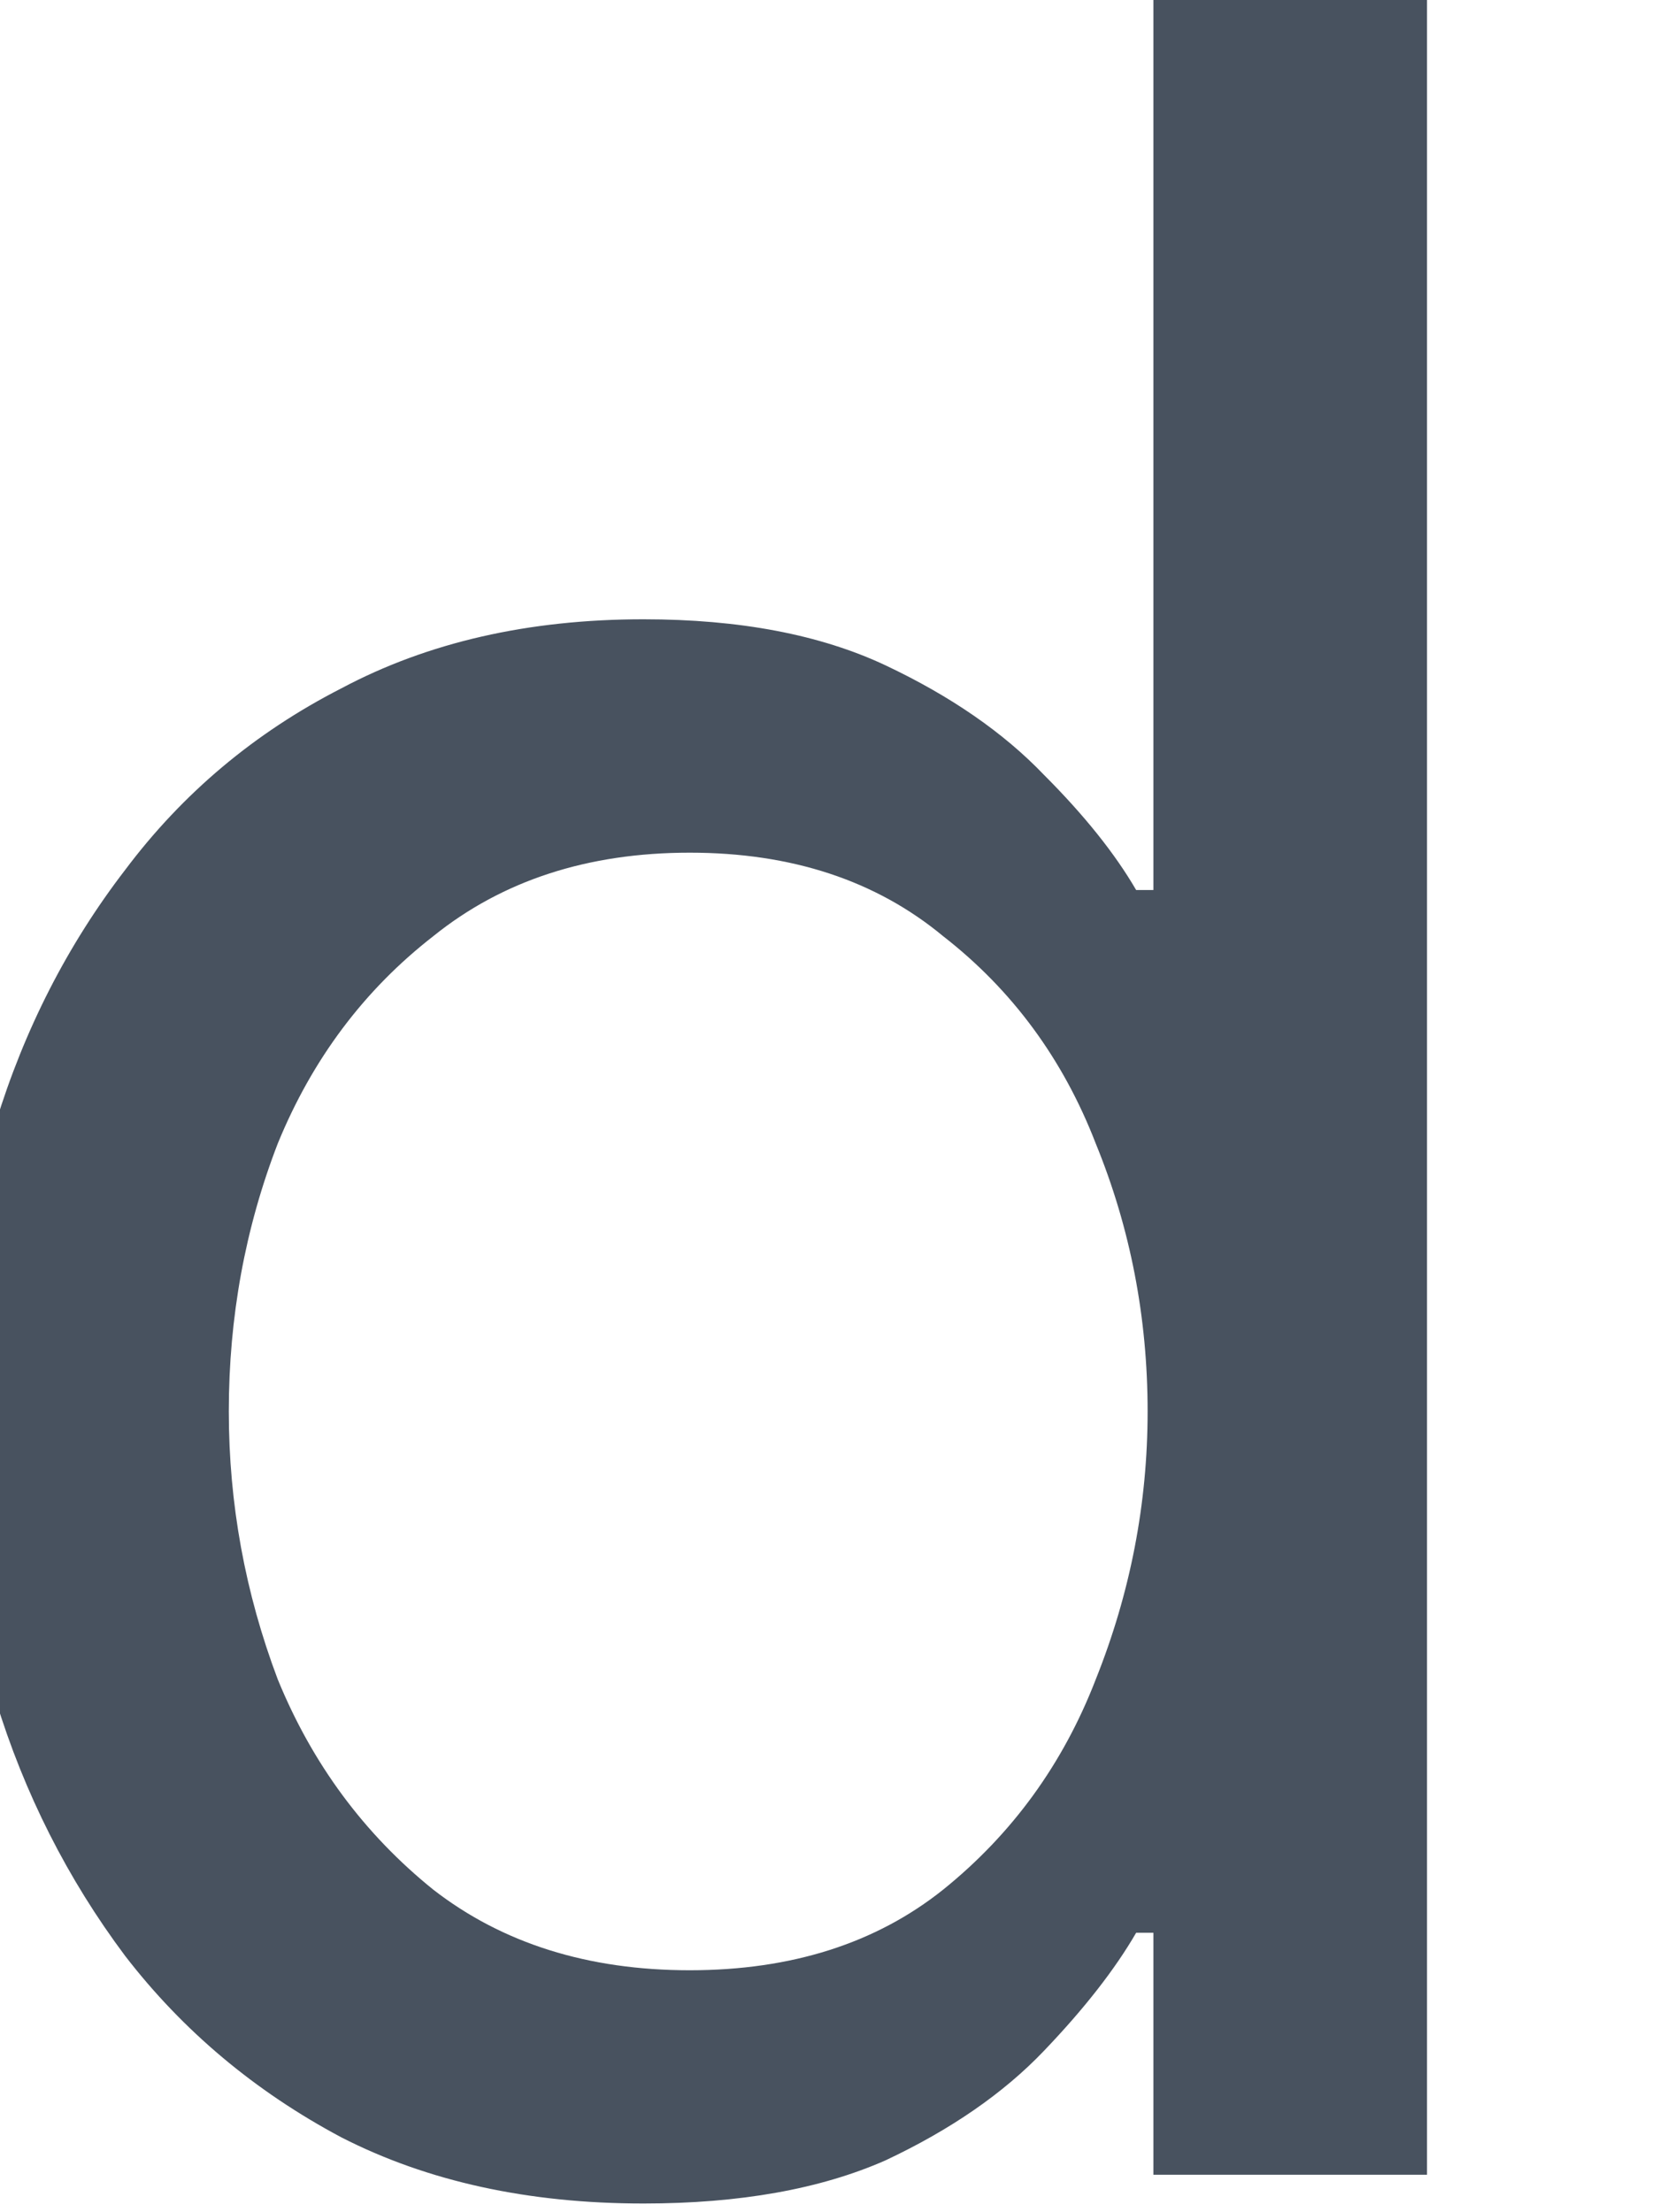 <svg width="12" height="16" viewBox="0 0 12 16" fill="none" xmlns="http://www.w3.org/2000/svg" xmlns:xlink="http://www.w3.org/1999/xlink">
<path d="M4.655,15.937C3.822,15.937 3.093,15.778 2.468,15.458C1.843,15.125 1.322,14.687 0.905,14.146C0.489,13.59 0.176,12.972 -0.032,12.292C-0.241,11.611 -0.345,10.917 -0.345,10.208C-0.345,9.5 -0.241,8.805 -0.032,8.125C0.176,7.444 0.489,6.833 0.905,6.292C1.322,5.736 1.843,5.299 2.468,4.979C3.093,4.646 3.822,4.479 4.655,4.479C5.35,4.479 5.933,4.59 6.405,4.812C6.877,5.035 7.259,5.299 7.551,5.604C7.843,5.896 8.065,6.174 8.218,6.437L8.343,6.437L8.343,-0.104L10.322,-0.104L10.322,15.729L8.343,15.729L8.343,13.979L8.218,13.979C8.065,14.243 7.843,14.528 7.551,14.833C7.259,15.139 6.877,15.403 6.405,15.625C5.933,15.833 5.35,15.937 4.655,15.937ZM4.989,14.25C5.725,14.25 6.336,14.055 6.822,13.667C7.322,13.264 7.69,12.757 7.926,12.146C8.176,11.521 8.301,10.875 8.301,10.208C8.301,9.528 8.176,8.882 7.926,8.271C7.69,7.66 7.322,7.16 6.822,6.771C6.336,6.368 5.725,6.167 4.989,6.167C4.252,6.167 3.634,6.368 3.134,6.771C2.634,7.16 2.259,7.66 2.009,8.271C1.773,8.882 1.655,9.528 1.655,10.208C1.655,10.875 1.773,11.521 2.009,12.146C2.259,12.757 2.634,13.264 3.134,13.667C3.634,14.055 4.252,14.25 4.989,14.25Z" fill="#48525F"/>
</svg>
